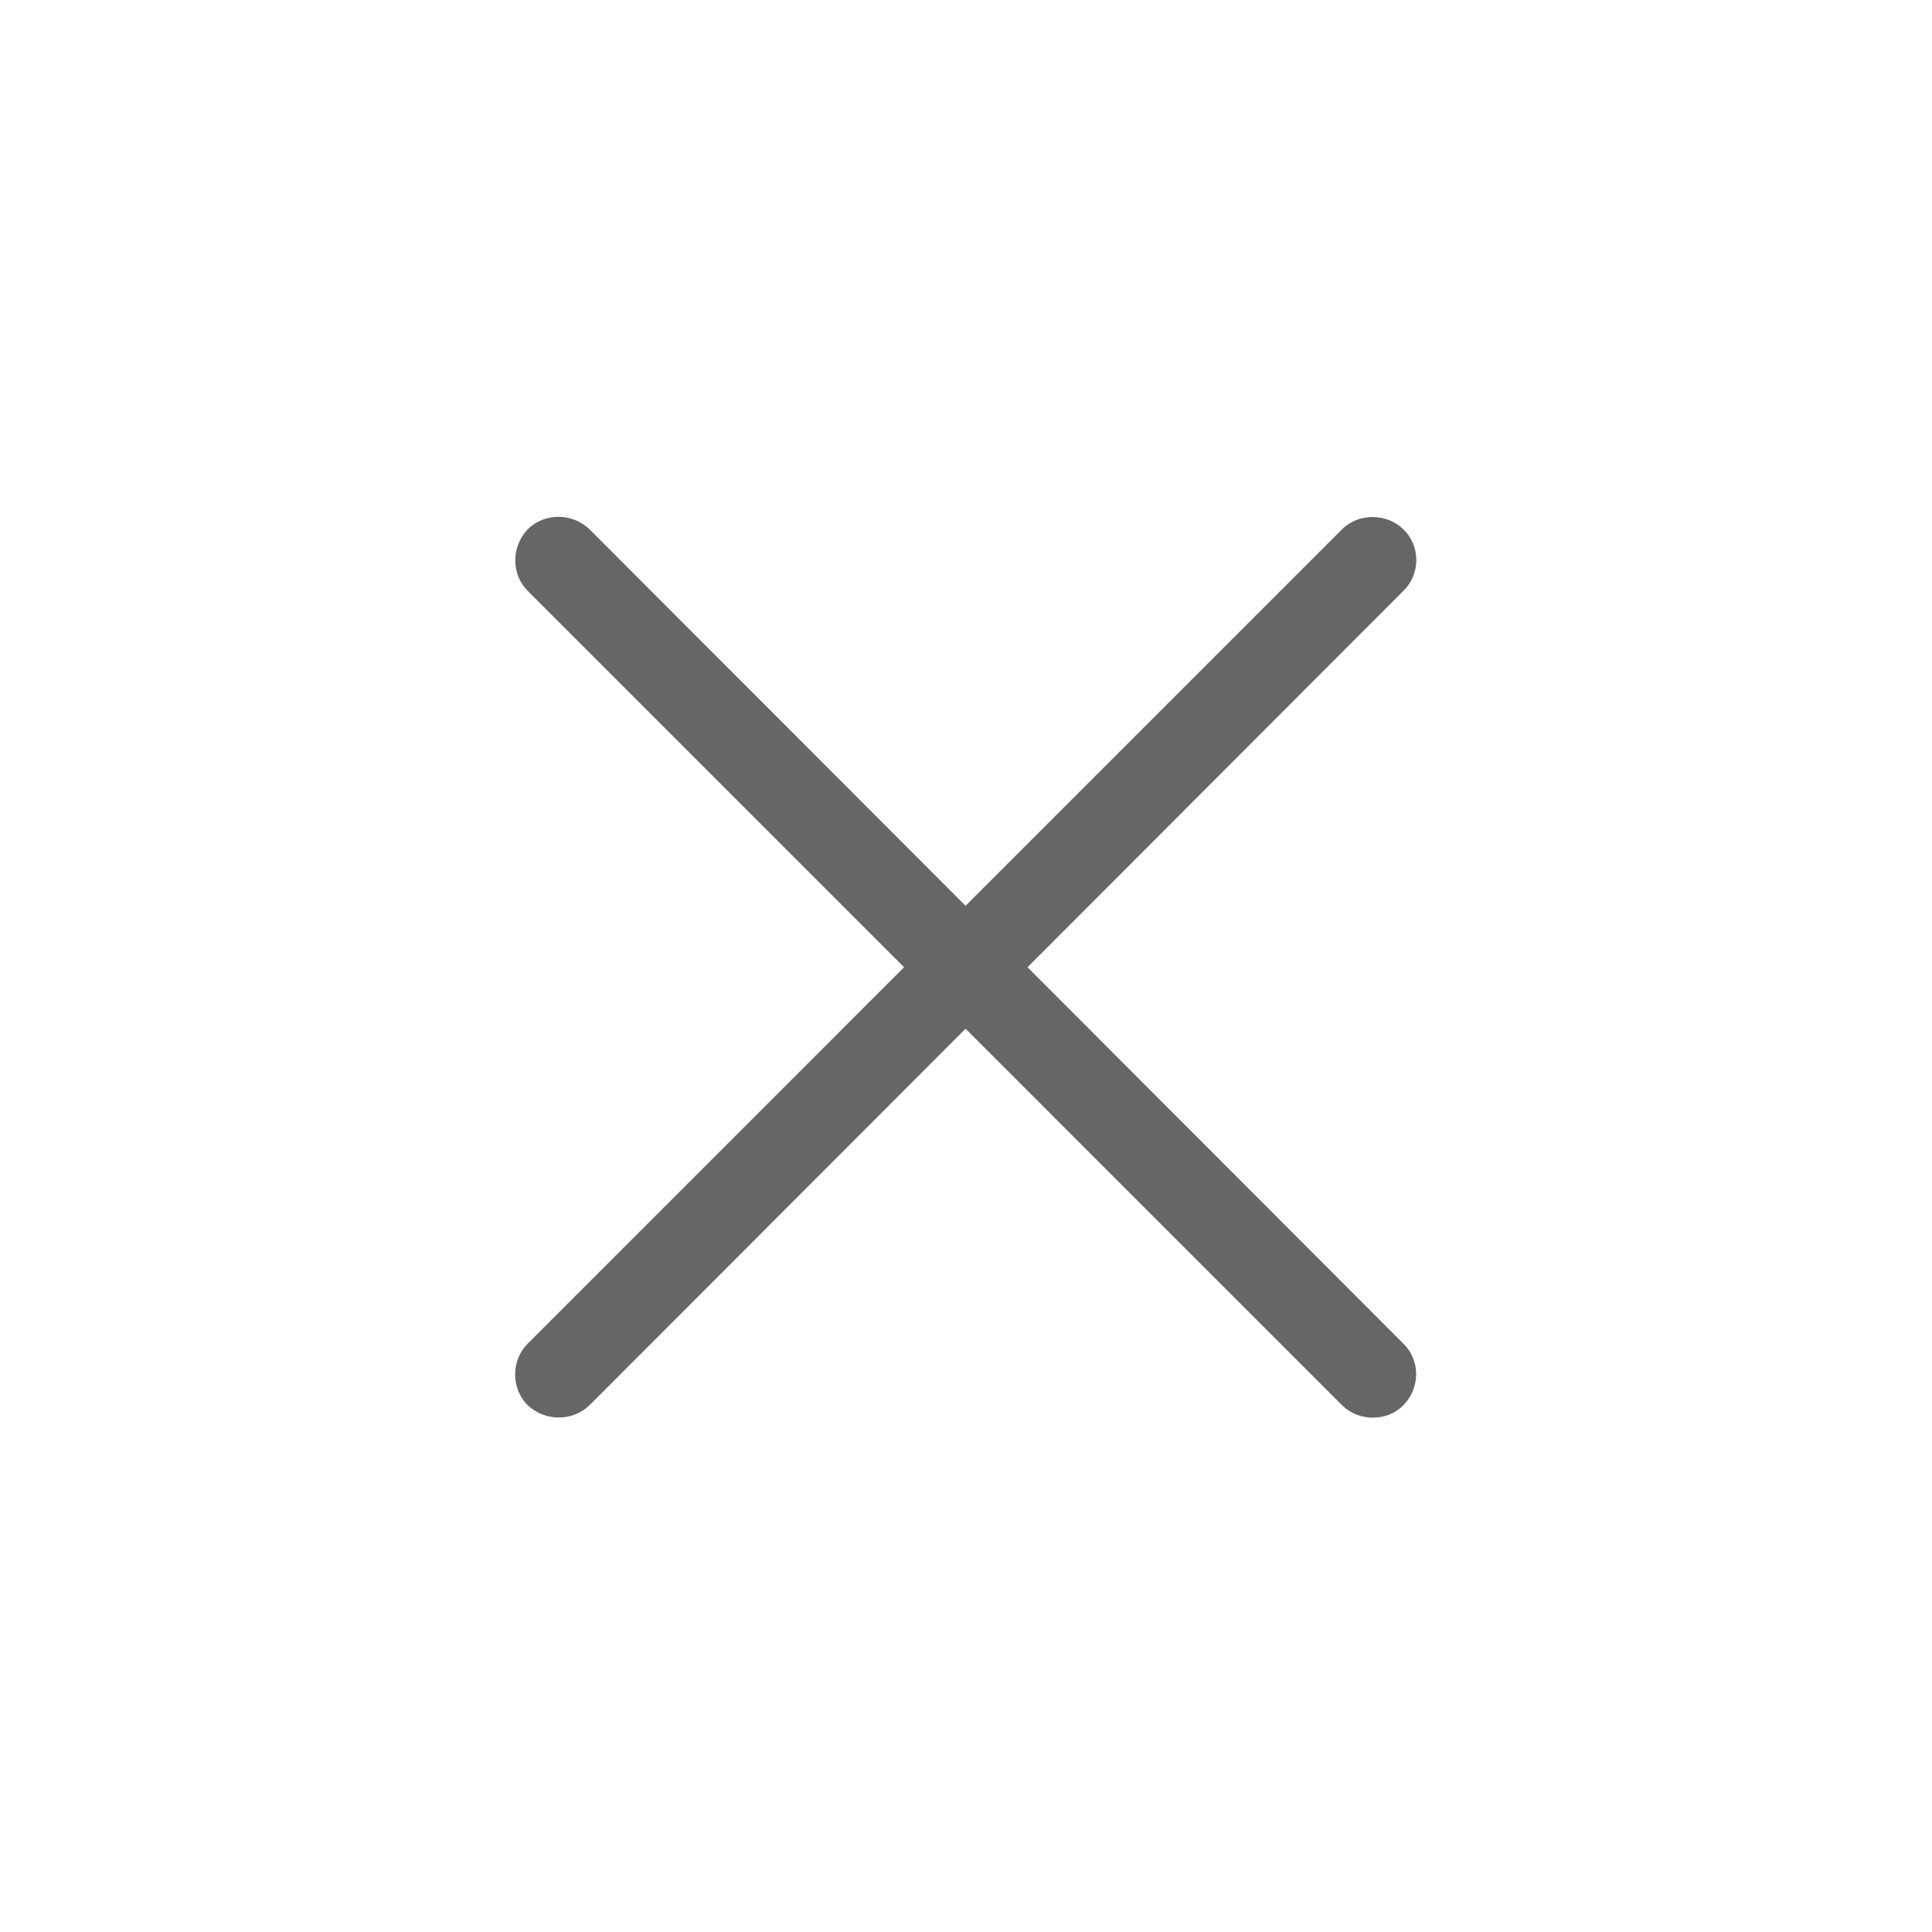 <svg width="36" height="36" viewBox="0 0 36 36" fill="none" xmlns="http://www.w3.org/2000/svg">
<path d="M9.832 25.038C9.525 25.345 9.517 25.868 9.832 26.183C10.156 26.49 10.671 26.49 10.986 26.183L17.992 19.169L25.006 26.183C25.313 26.49 25.844 26.498 26.151 26.183C26.467 25.859 26.467 25.345 26.151 25.038L19.146 18.023L26.151 11.009C26.467 10.702 26.475 10.179 26.151 9.864C25.836 9.557 25.313 9.557 25.006 9.864L17.992 16.878L10.986 9.864C10.671 9.557 10.148 9.548 9.832 9.864C9.525 10.187 9.525 10.702 9.832 11.009L16.846 18.023L9.832 25.038Z" fill="#666666"/>
</svg>
